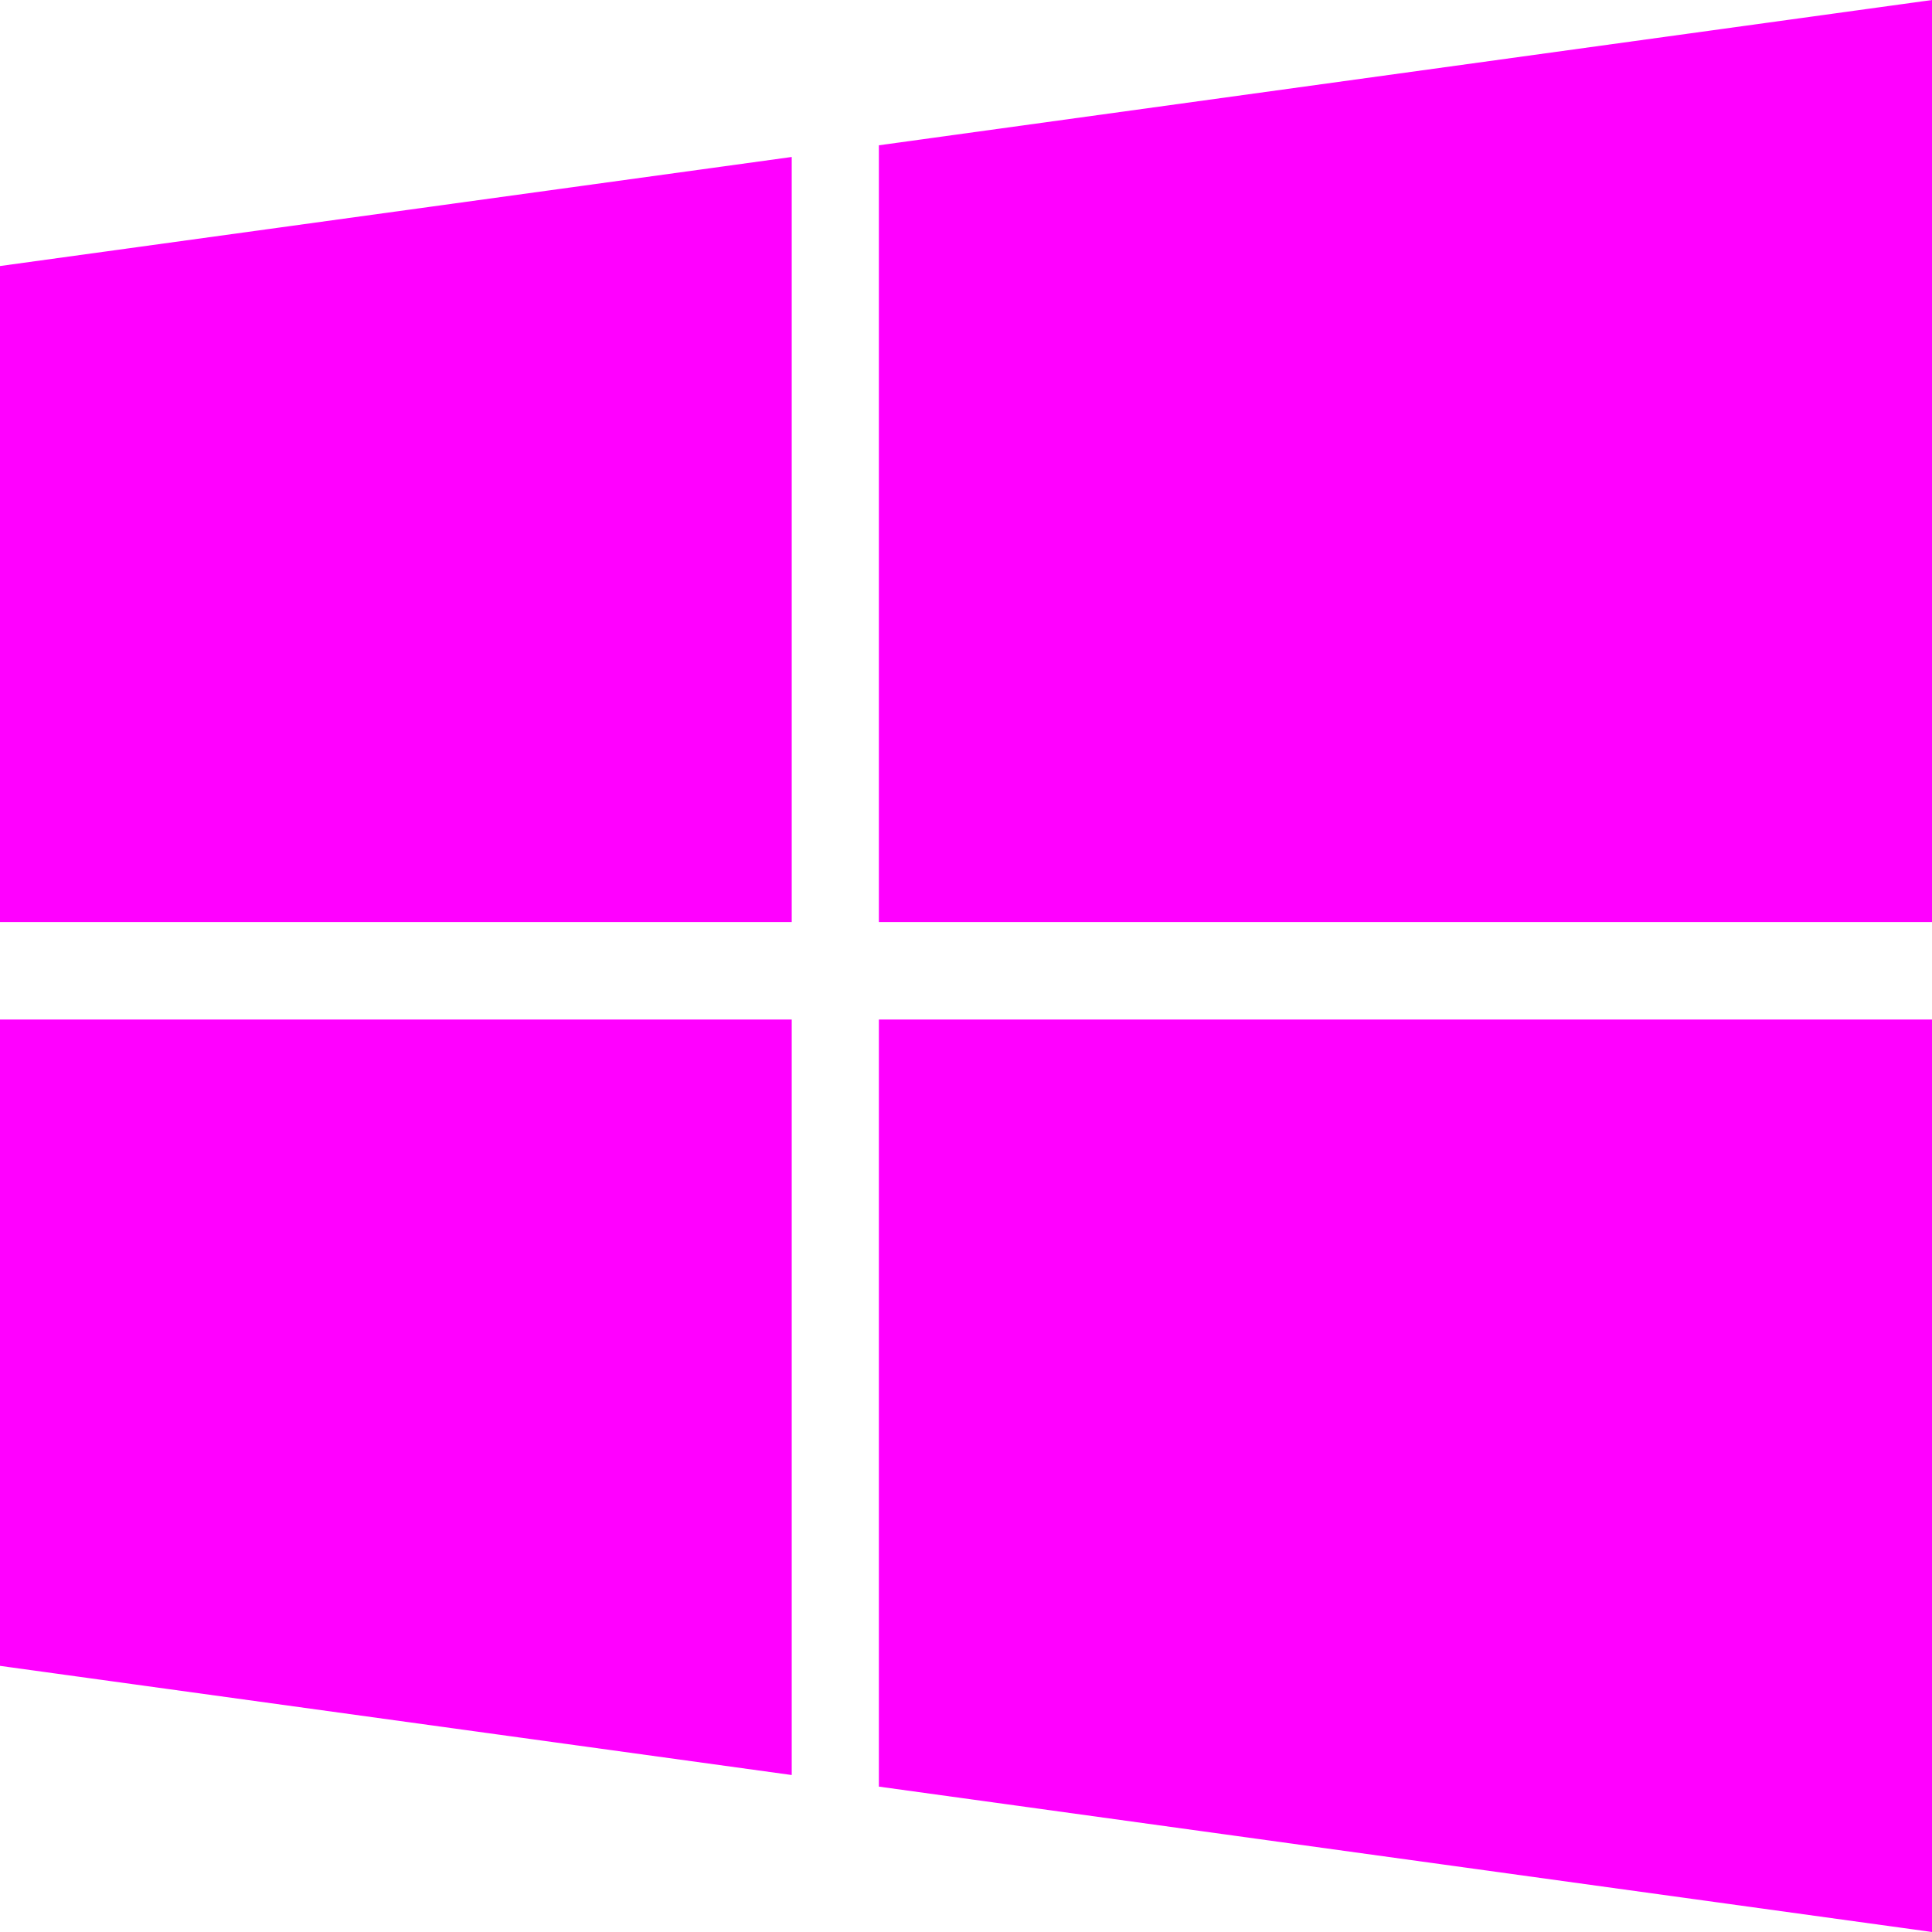 <svg width="20" height="20" viewBox="0 0 20 20" fill="none" xmlns="http://www.w3.org/2000/svg">
<path d="M0 2.754L8.196 1.625V9.545H0V2.754ZM0 17.245L8.196 18.375V10.554H0V17.245V17.245ZM9.098 18.495L20 20V10.554H9.098V18.495V18.495ZM9.098 1.504V9.545H20V0L9.098 1.504V1.504Z" fill="#FF00FF"/>
</svg>

